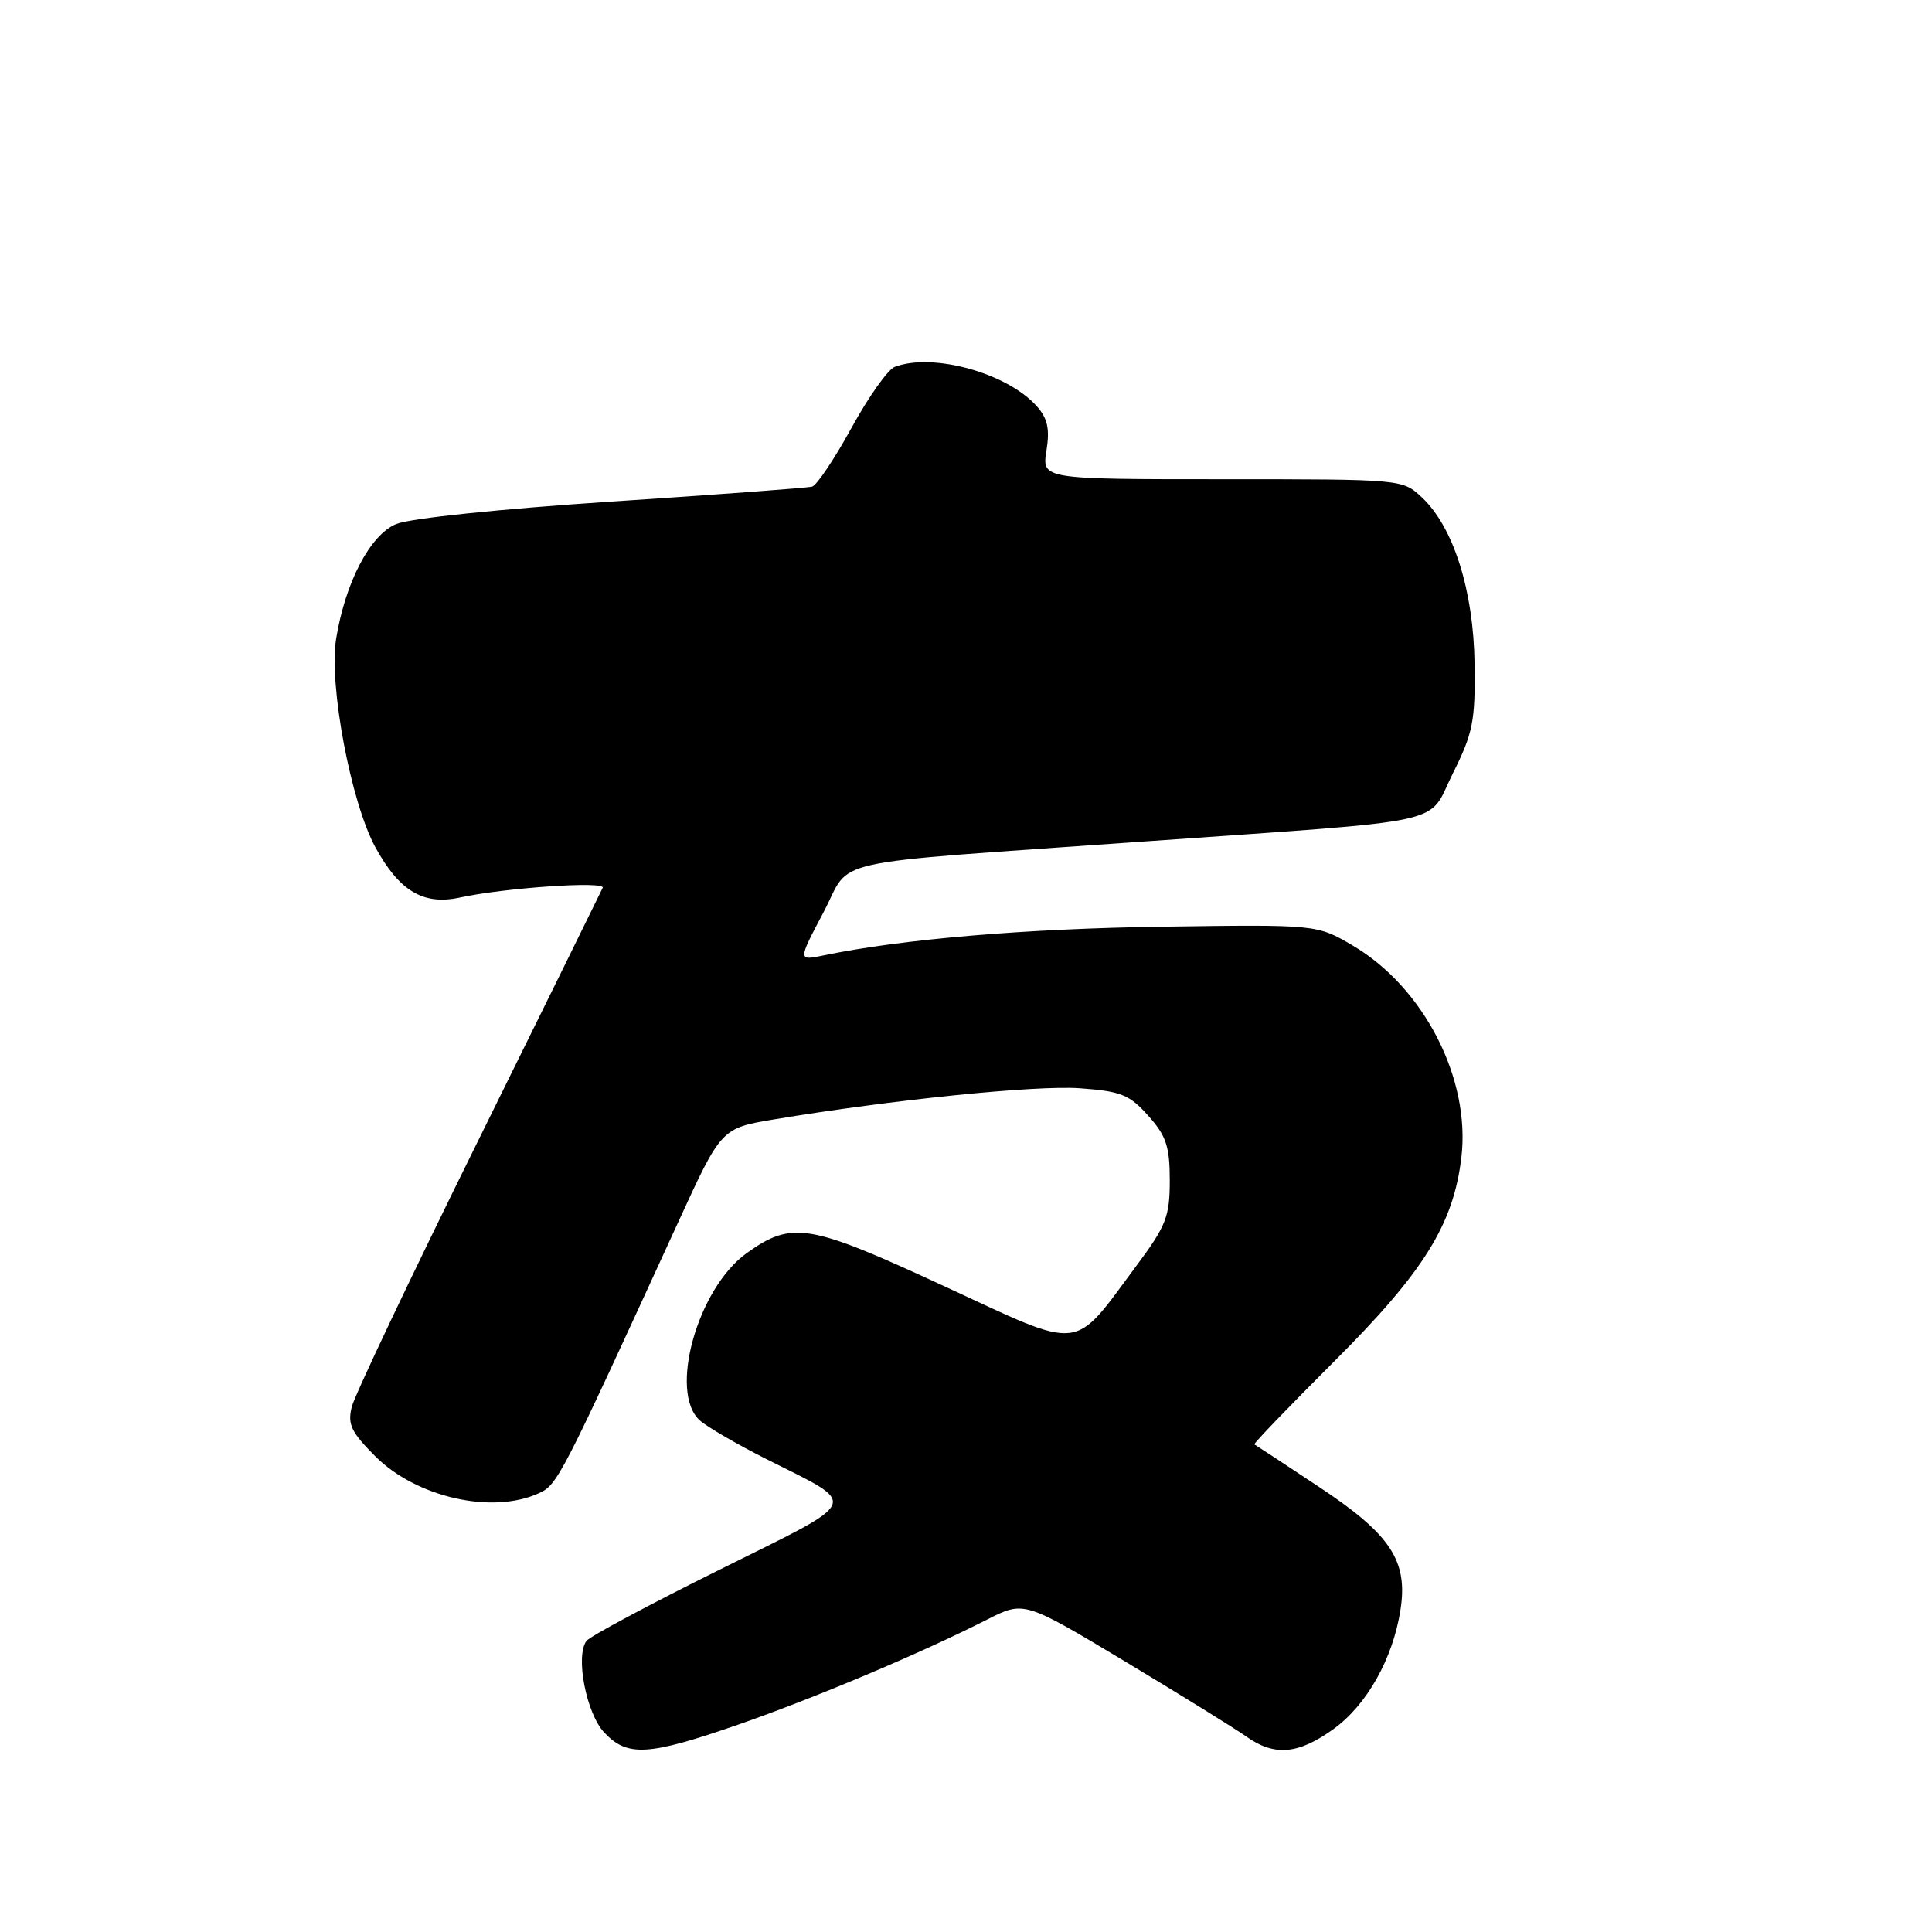 <?xml version="1.0" encoding="UTF-8" standalone="no"?>
<!DOCTYPE svg PUBLIC "-//W3C//DTD SVG 1.1//EN" "http://www.w3.org/Graphics/SVG/1.1/DTD/svg11.dtd" >
<svg xmlns="http://www.w3.org/2000/svg" xmlns:xlink="http://www.w3.org/1999/xlink" version="1.1" viewBox="0 0 256 256">
 <g >
 <path fill="currentColor"
d=" M 97.85 228.51 C 108.04 224.96 121.93 219.10 130.80 214.60 C 135.69 212.12 135.69 212.12 149.09 220.16 C 156.45 224.59 163.68 229.06 165.14 230.10 C 168.86 232.75 172.05 232.47 176.72 229.09 C 181.11 225.91 184.55 219.80 185.56 213.38 C 186.60 206.81 184.29 203.32 174.74 197.00 C 170.21 193.99 166.37 191.47 166.21 191.39 C 166.05 191.31 170.82 186.36 176.81 180.37 C 188.66 168.54 192.59 162.24 193.64 153.36 C 194.88 142.94 188.66 130.82 179.23 125.28 C 174.50 122.50 174.50 122.50 154.00 122.79 C 135.85 123.05 119.46 124.44 109.11 126.60 C 105.73 127.30 105.73 127.30 109.11 120.90 C 113.02 113.53 108.23 114.59 151.50 111.51 C 193.08 108.56 189.02 109.46 192.50 102.50 C 195.17 97.16 195.49 95.57 195.39 88.00 C 195.26 78.27 192.61 69.86 188.41 65.91 C 185.84 63.50 185.83 63.50 161.95 63.50 C 138.06 63.50 138.06 63.50 138.66 59.72 C 139.12 56.84 138.82 55.45 137.38 53.83 C 133.46 49.42 123.57 46.69 118.54 48.62 C 117.65 48.97 115.07 52.60 112.82 56.71 C 110.57 60.81 108.23 64.31 107.61 64.48 C 107.00 64.65 95.05 65.54 81.06 66.46 C 66.22 67.44 54.31 68.68 52.49 69.44 C 49.04 70.88 45.76 77.15 44.54 84.65 C 43.55 90.67 46.49 106.30 49.73 112.25 C 52.91 118.08 56.10 119.98 60.94 118.93 C 66.83 117.64 80.26 116.72 79.86 117.64 C 79.65 118.11 72.24 133.15 63.40 151.06 C 54.55 168.97 47.00 184.87 46.62 186.39 C 46.03 188.72 46.52 189.75 49.73 192.97 C 55.18 198.41 65.21 200.69 71.38 197.87 C 73.88 196.73 74.23 196.05 89.84 162.00 C 95.57 149.50 95.57 149.50 102.54 148.33 C 118.13 145.73 137.24 143.78 143.08 144.20 C 148.53 144.59 149.65 145.04 152.15 147.84 C 154.53 150.51 155.00 151.91 155.00 156.41 C 155.00 161.19 154.52 162.43 150.64 167.64 C 142.00 179.26 143.79 179.07 125.01 170.38 C 107.17 162.12 104.96 161.76 98.96 166.03 C 92.43 170.68 88.55 184.53 92.75 188.23 C 93.71 189.08 97.65 191.37 101.50 193.31 C 113.98 199.60 114.44 198.50 95.35 207.99 C 86.08 212.59 78.14 216.84 77.71 217.43 C 76.21 219.44 77.69 227.04 80.06 229.56 C 83.13 232.83 85.90 232.66 97.85 228.51 Z "/>
</g>
</svg>